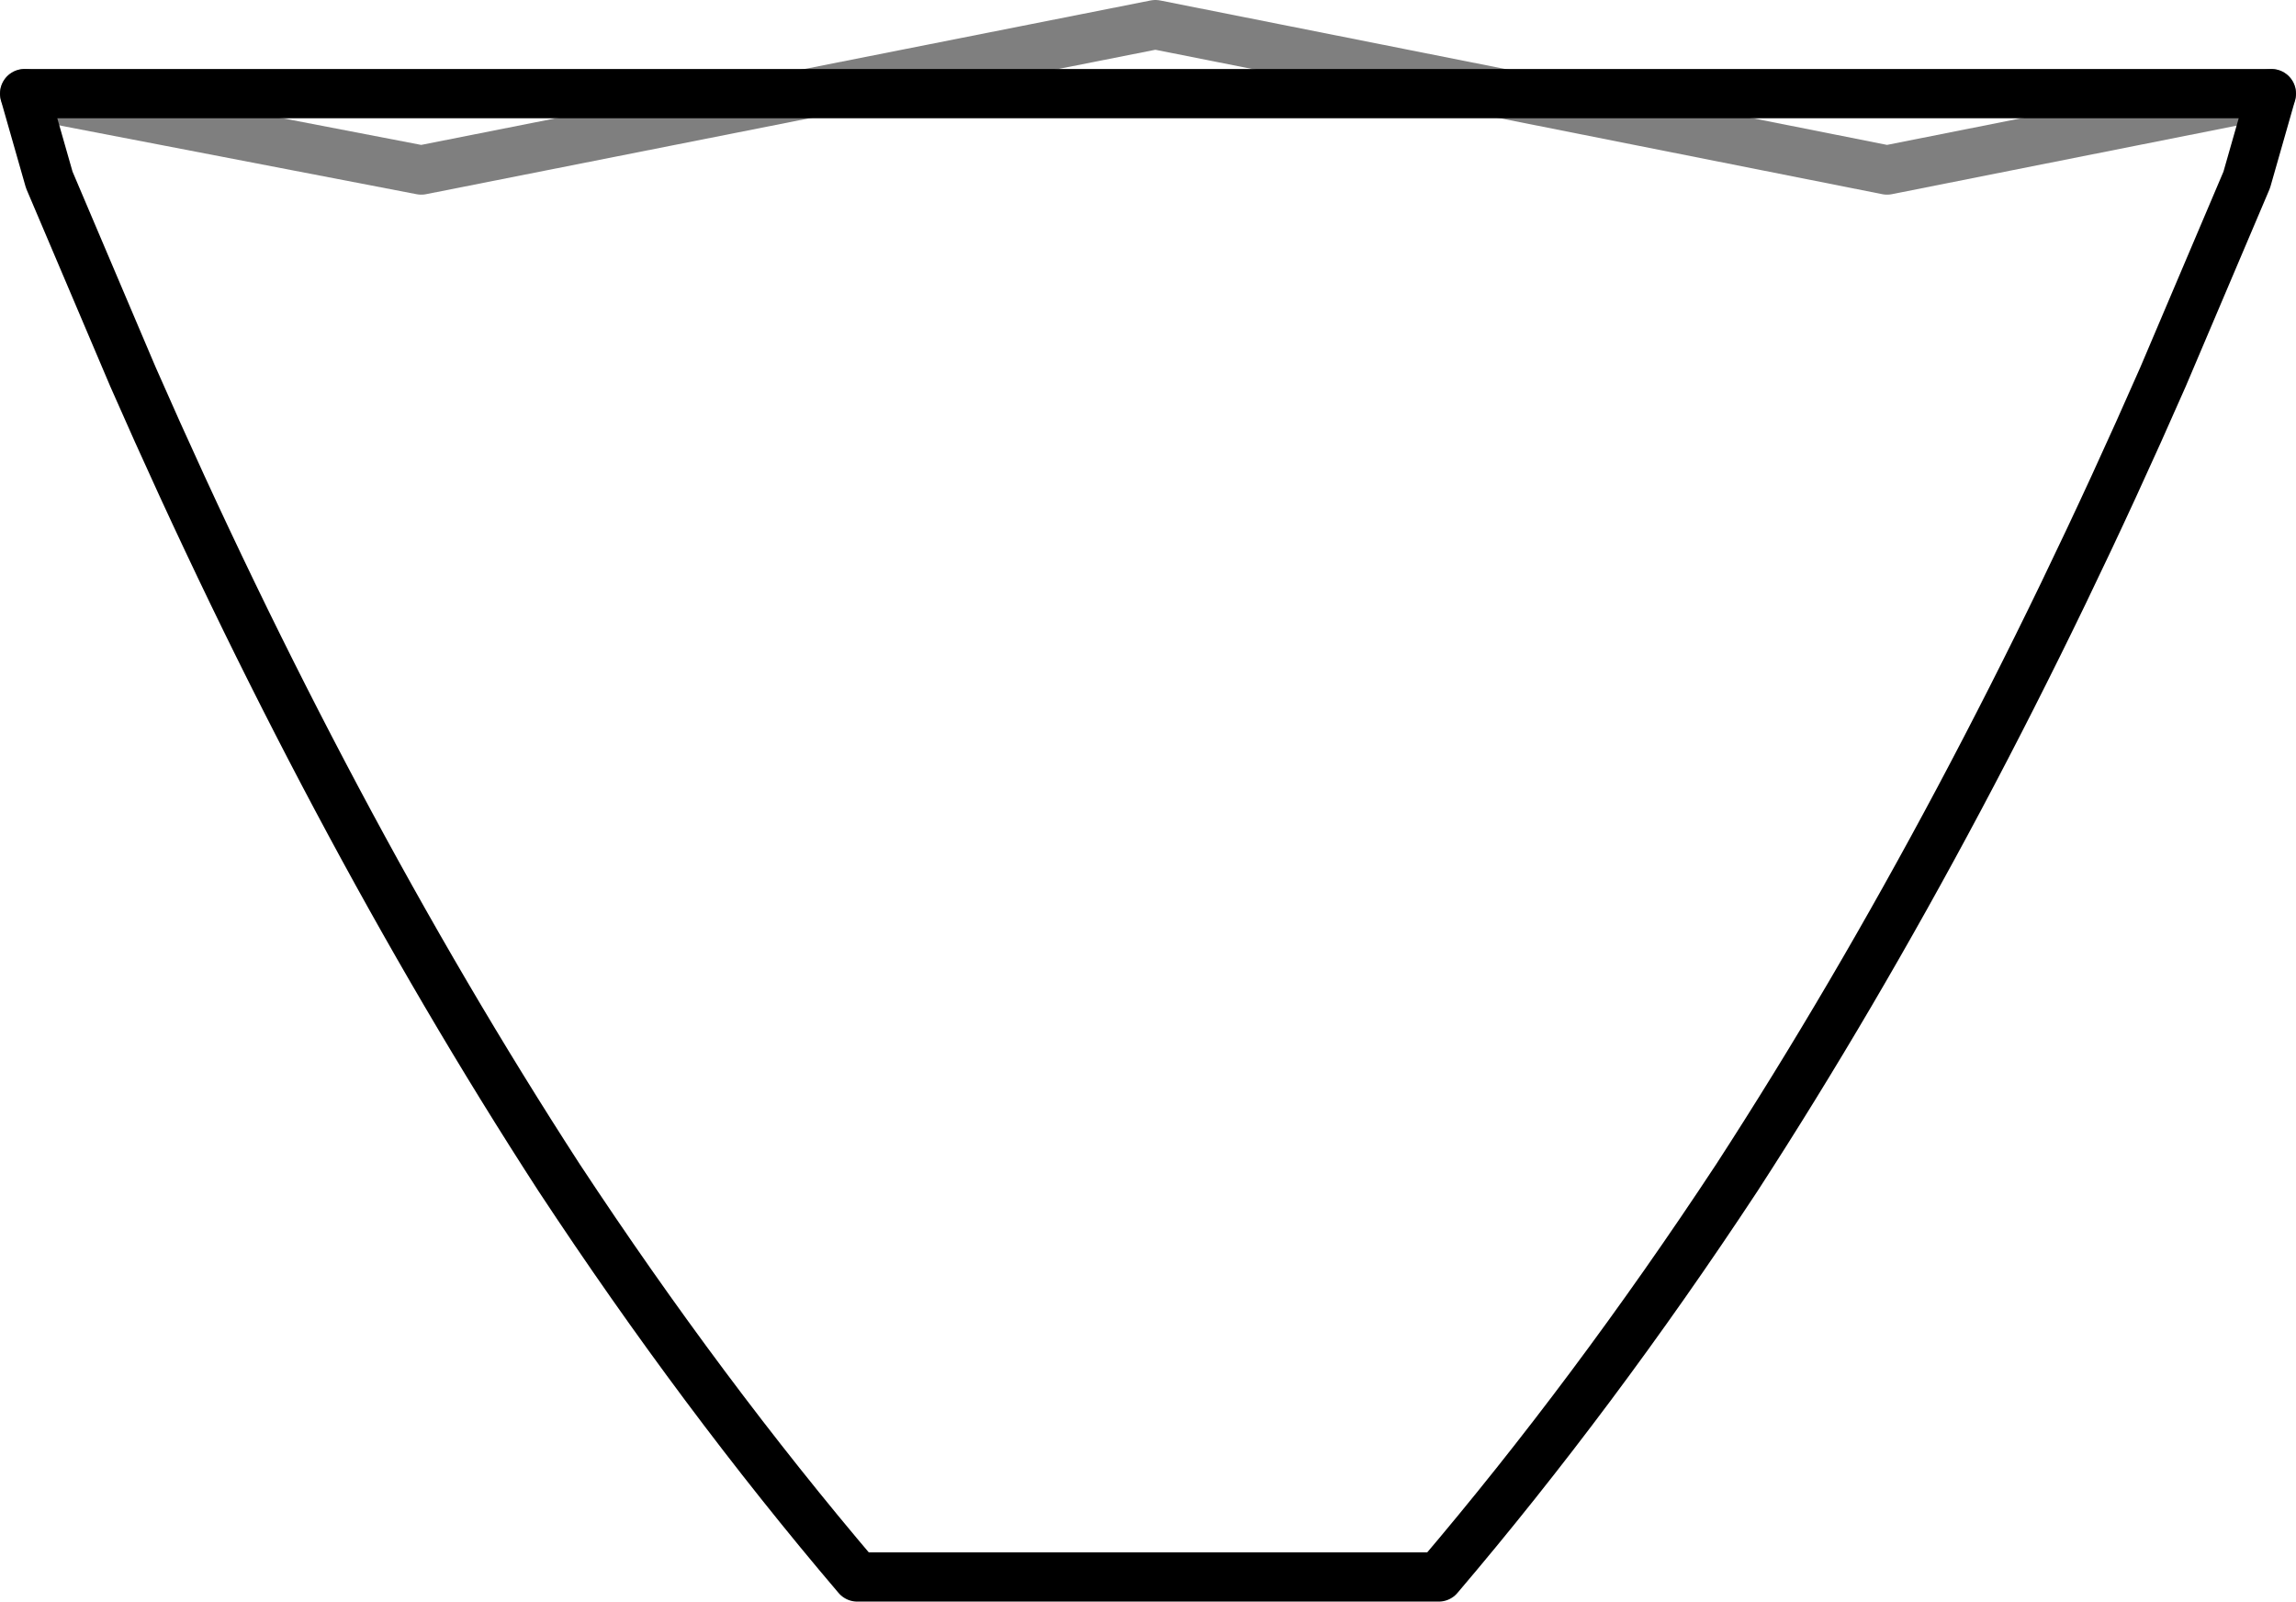 <?xml version="1.0" encoding="UTF-8" standalone="no"?>
<svg xmlns:xlink="http://www.w3.org/1999/xlink" height="32.5px" width="46.6px" xmlns="http://www.w3.org/2000/svg">
  <g transform="matrix(1.0, 0.0, 0.0, 1.0, -376.45, -143.05)">
    <path d="M422.55 144.95 L414.75 146.5 399.9 143.55 385.0 146.5 376.95 144.95" fill="none" stroke="#000000" stroke-linecap="round" stroke-linejoin="round" stroke-opacity="0.502" stroke-width="1.0"/>
    <path d="M376.95 144.95 L377.45 146.7 379.15 150.7 Q383.1 159.7 387.8 166.95 390.7 171.35 393.85 175.05 L405.65 175.05 Q408.8 171.35 411.7 166.95 416.4 159.7 420.35 150.7 L422.05 146.7 422.55 144.95 Z" fill="none" stroke="#000000" stroke-linecap="round" stroke-linejoin="round" stroke-width="1.0"/>
  </g>
</svg>
